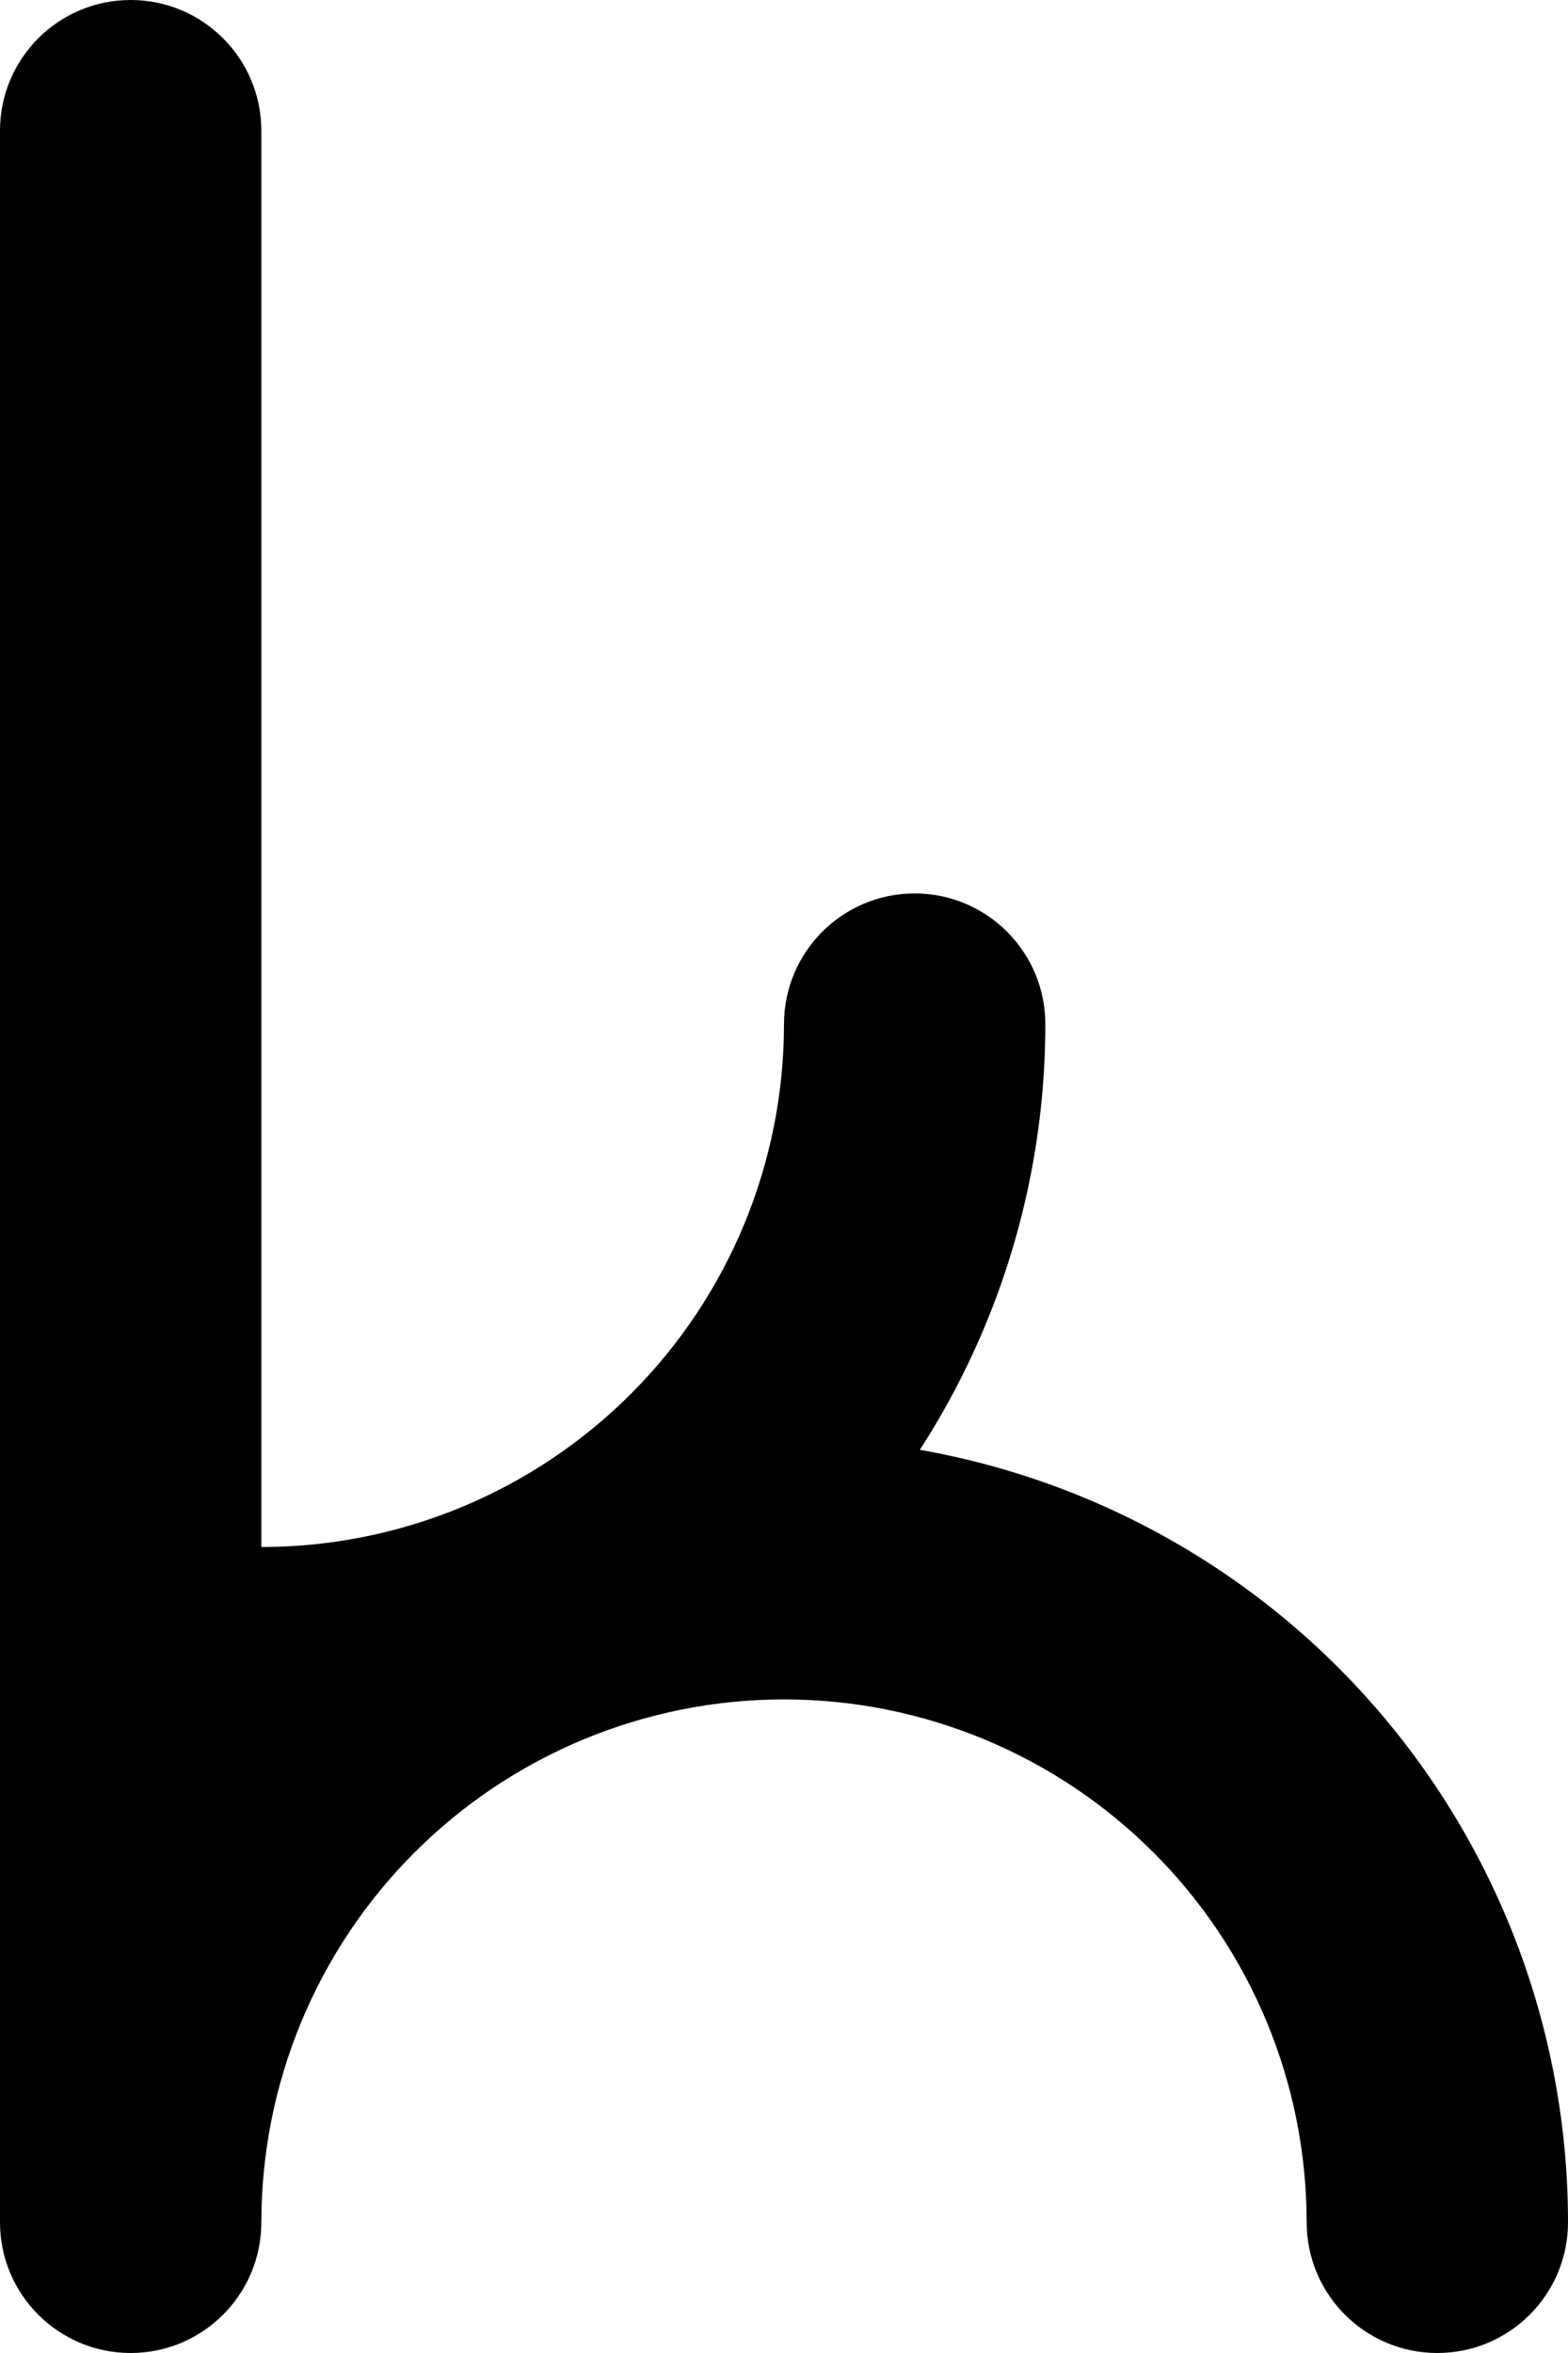 <svg width="180" height="270" viewBox="0 0 180 270" fill="none" xmlns="http://www.w3.org/2000/svg">
  <path
    d="M15 0C23.284 0 30 6.716 30 15V177.516C37.879 177.516 45.681 175.964 52.96 172.949C60.239 169.934 66.853 165.515 72.424 159.943C77.995 154.372 82.414 147.758 85.429 140.479C88.445 133.2 89.996 125.398 89.996 117.52L90 117.52C90 109.235 96.716 102.52 105 102.52C113.284 102.52 120 109.235 120 117.52C120 129.338 117.672 141.042 113.149 151.961C111.065 156.991 108.535 161.81 105.594 166.361C112.043 167.496 118.364 169.333 124.441 171.851C135.361 176.374 145.282 183.003 153.64 191.36C161.997 199.718 168.626 209.639 173.149 220.558C177.672 231.478 180 243.181 180 255C180 263.284 173.284 270 165 270C156.716 270 150 263.284 150 255H149.997C149.997 247.121 148.445 239.319 145.43 232.04C142.415 224.761 137.995 218.147 132.424 212.576C126.853 207.005 120.239 202.585 112.96 199.57C105.681 196.555 97.879 195.003 90 195.003C82.121 195.003 74.319 196.555 67.04 199.57C59.761 202.585 53.147 207.005 47.576 212.576C42.005 218.147 37.585 224.761 34.57 232.04C31.555 239.319 30.003 247.121 30.003 255H30C30 263.284 23.284 270 15 270C6.716 270 0 263.284 0 255V15C0 6.716 6.716 0 15 0Z"
    fill="black" />
</svg>